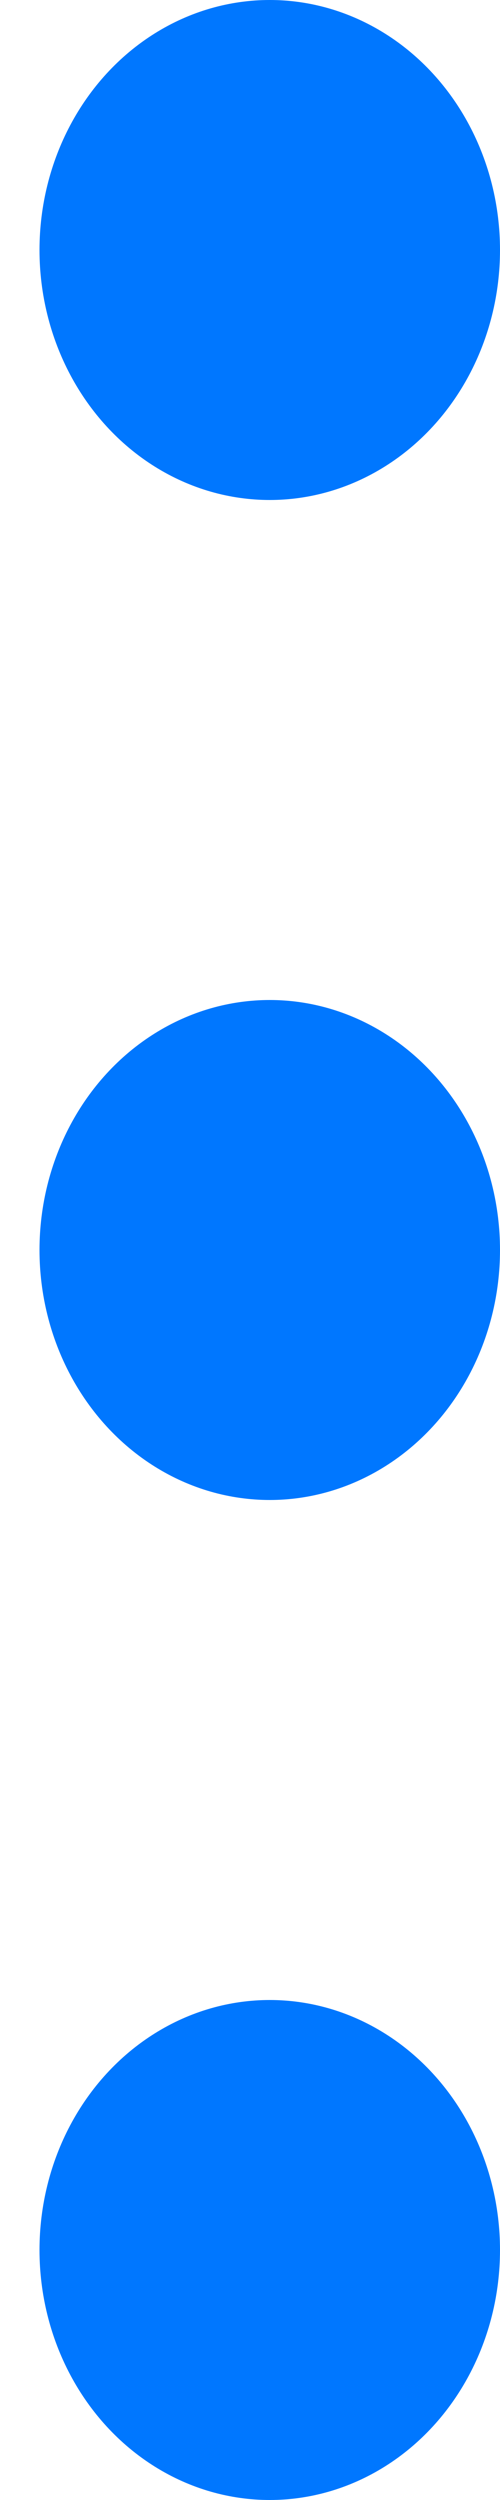 <svg width="4" height="20" viewBox="0 0 4 20" fill="none" xmlns="http://www.w3.org/2000/svg">
<ellipse cx="2.158" cy="2" rx="1.842" ry="2" fill="#0077FF"/>
<ellipse cx="2.158" cy="10" rx="1.842" ry="2" fill="#0077FF"/>
<ellipse cx="2.158" cy="18" rx="1.842" ry="2" fill="#0077FF"/>
</svg>
